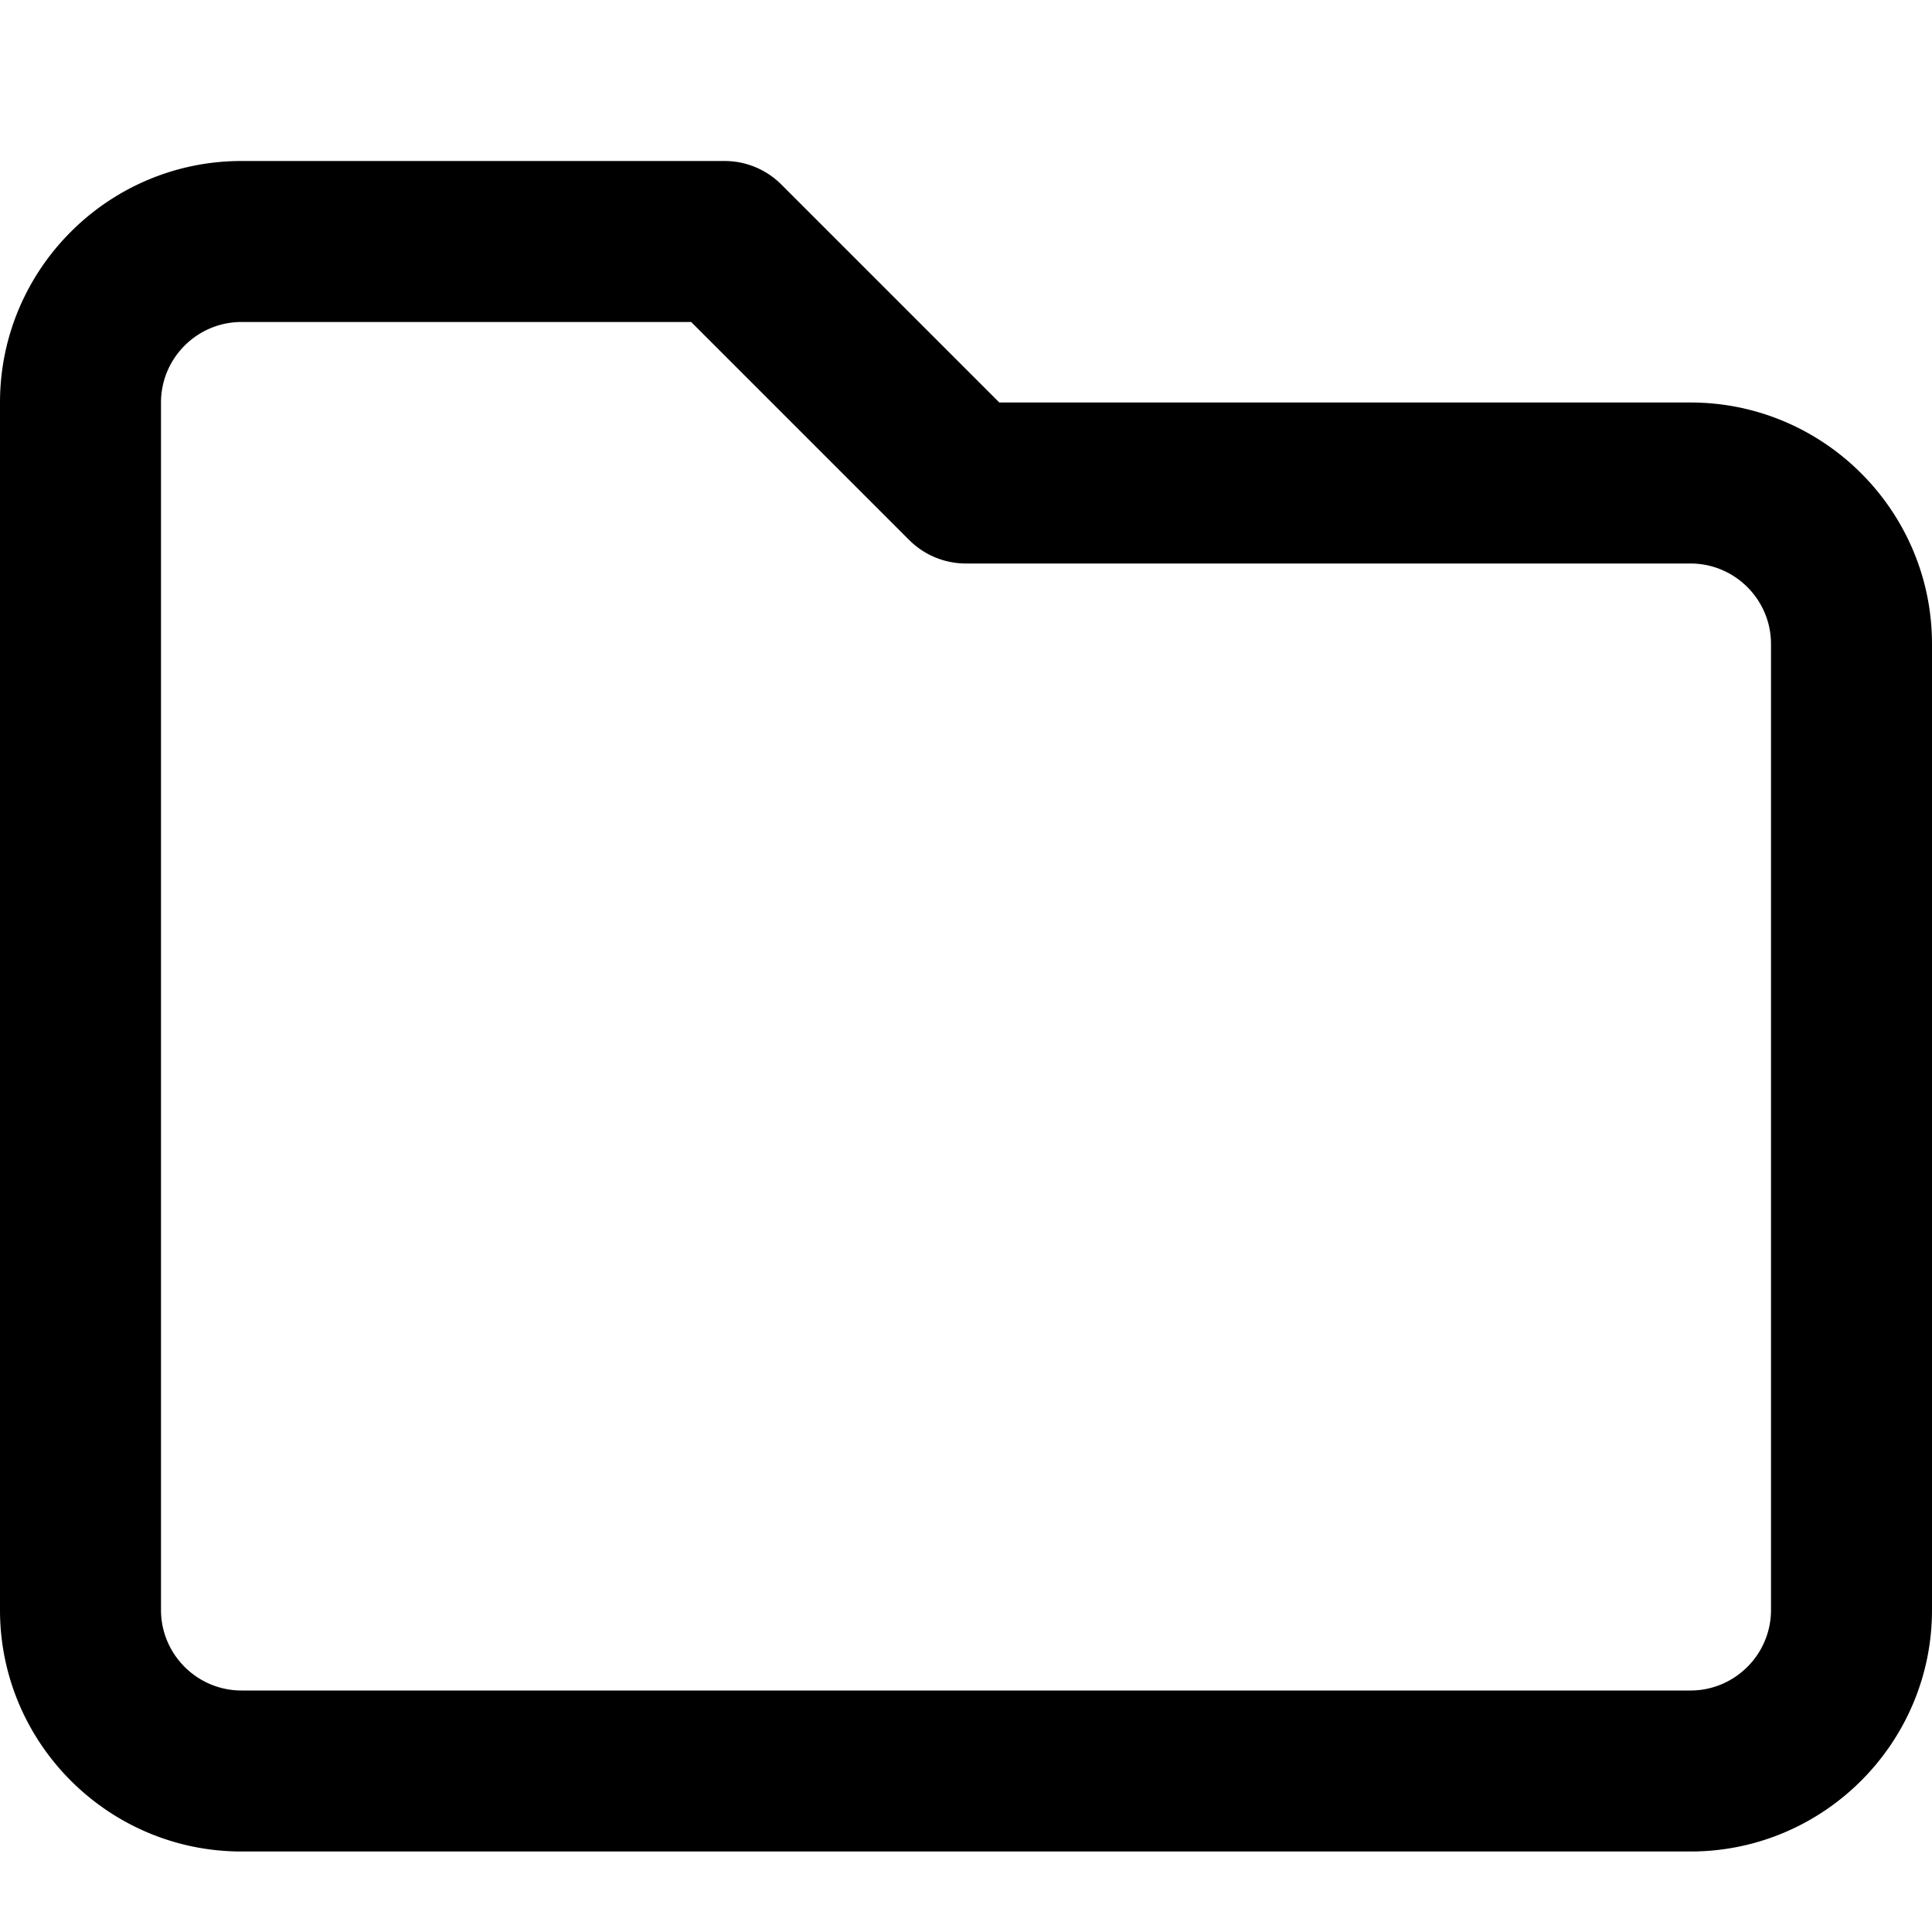 <svg
  width="100%"
  height="100%"
  viewBox="0 0 24 24"
  fill="none"
  xmlns="http://www.w3.org/2000/svg"
>
  <path
    d="M21 5h-8.586L9.707 2.293A.997.997 0 009 2H3C1.346 2 0 3.346 0 5v15c0 1.654 1.346 3 3 3h18c1.654 0 3-1.346 3-3V8c0-1.654-1.346-3-3-3zm1 15c0 .551-.449 1-1 1H3c-.551 0-1-.449-1-1V5c0-.551.449-1 1-1h5.586l2.707 2.707A.997.997 0 0012 7h9c.551 0 1 .449 1 1v12z"
    fill="currentColor"
  />
</svg>
